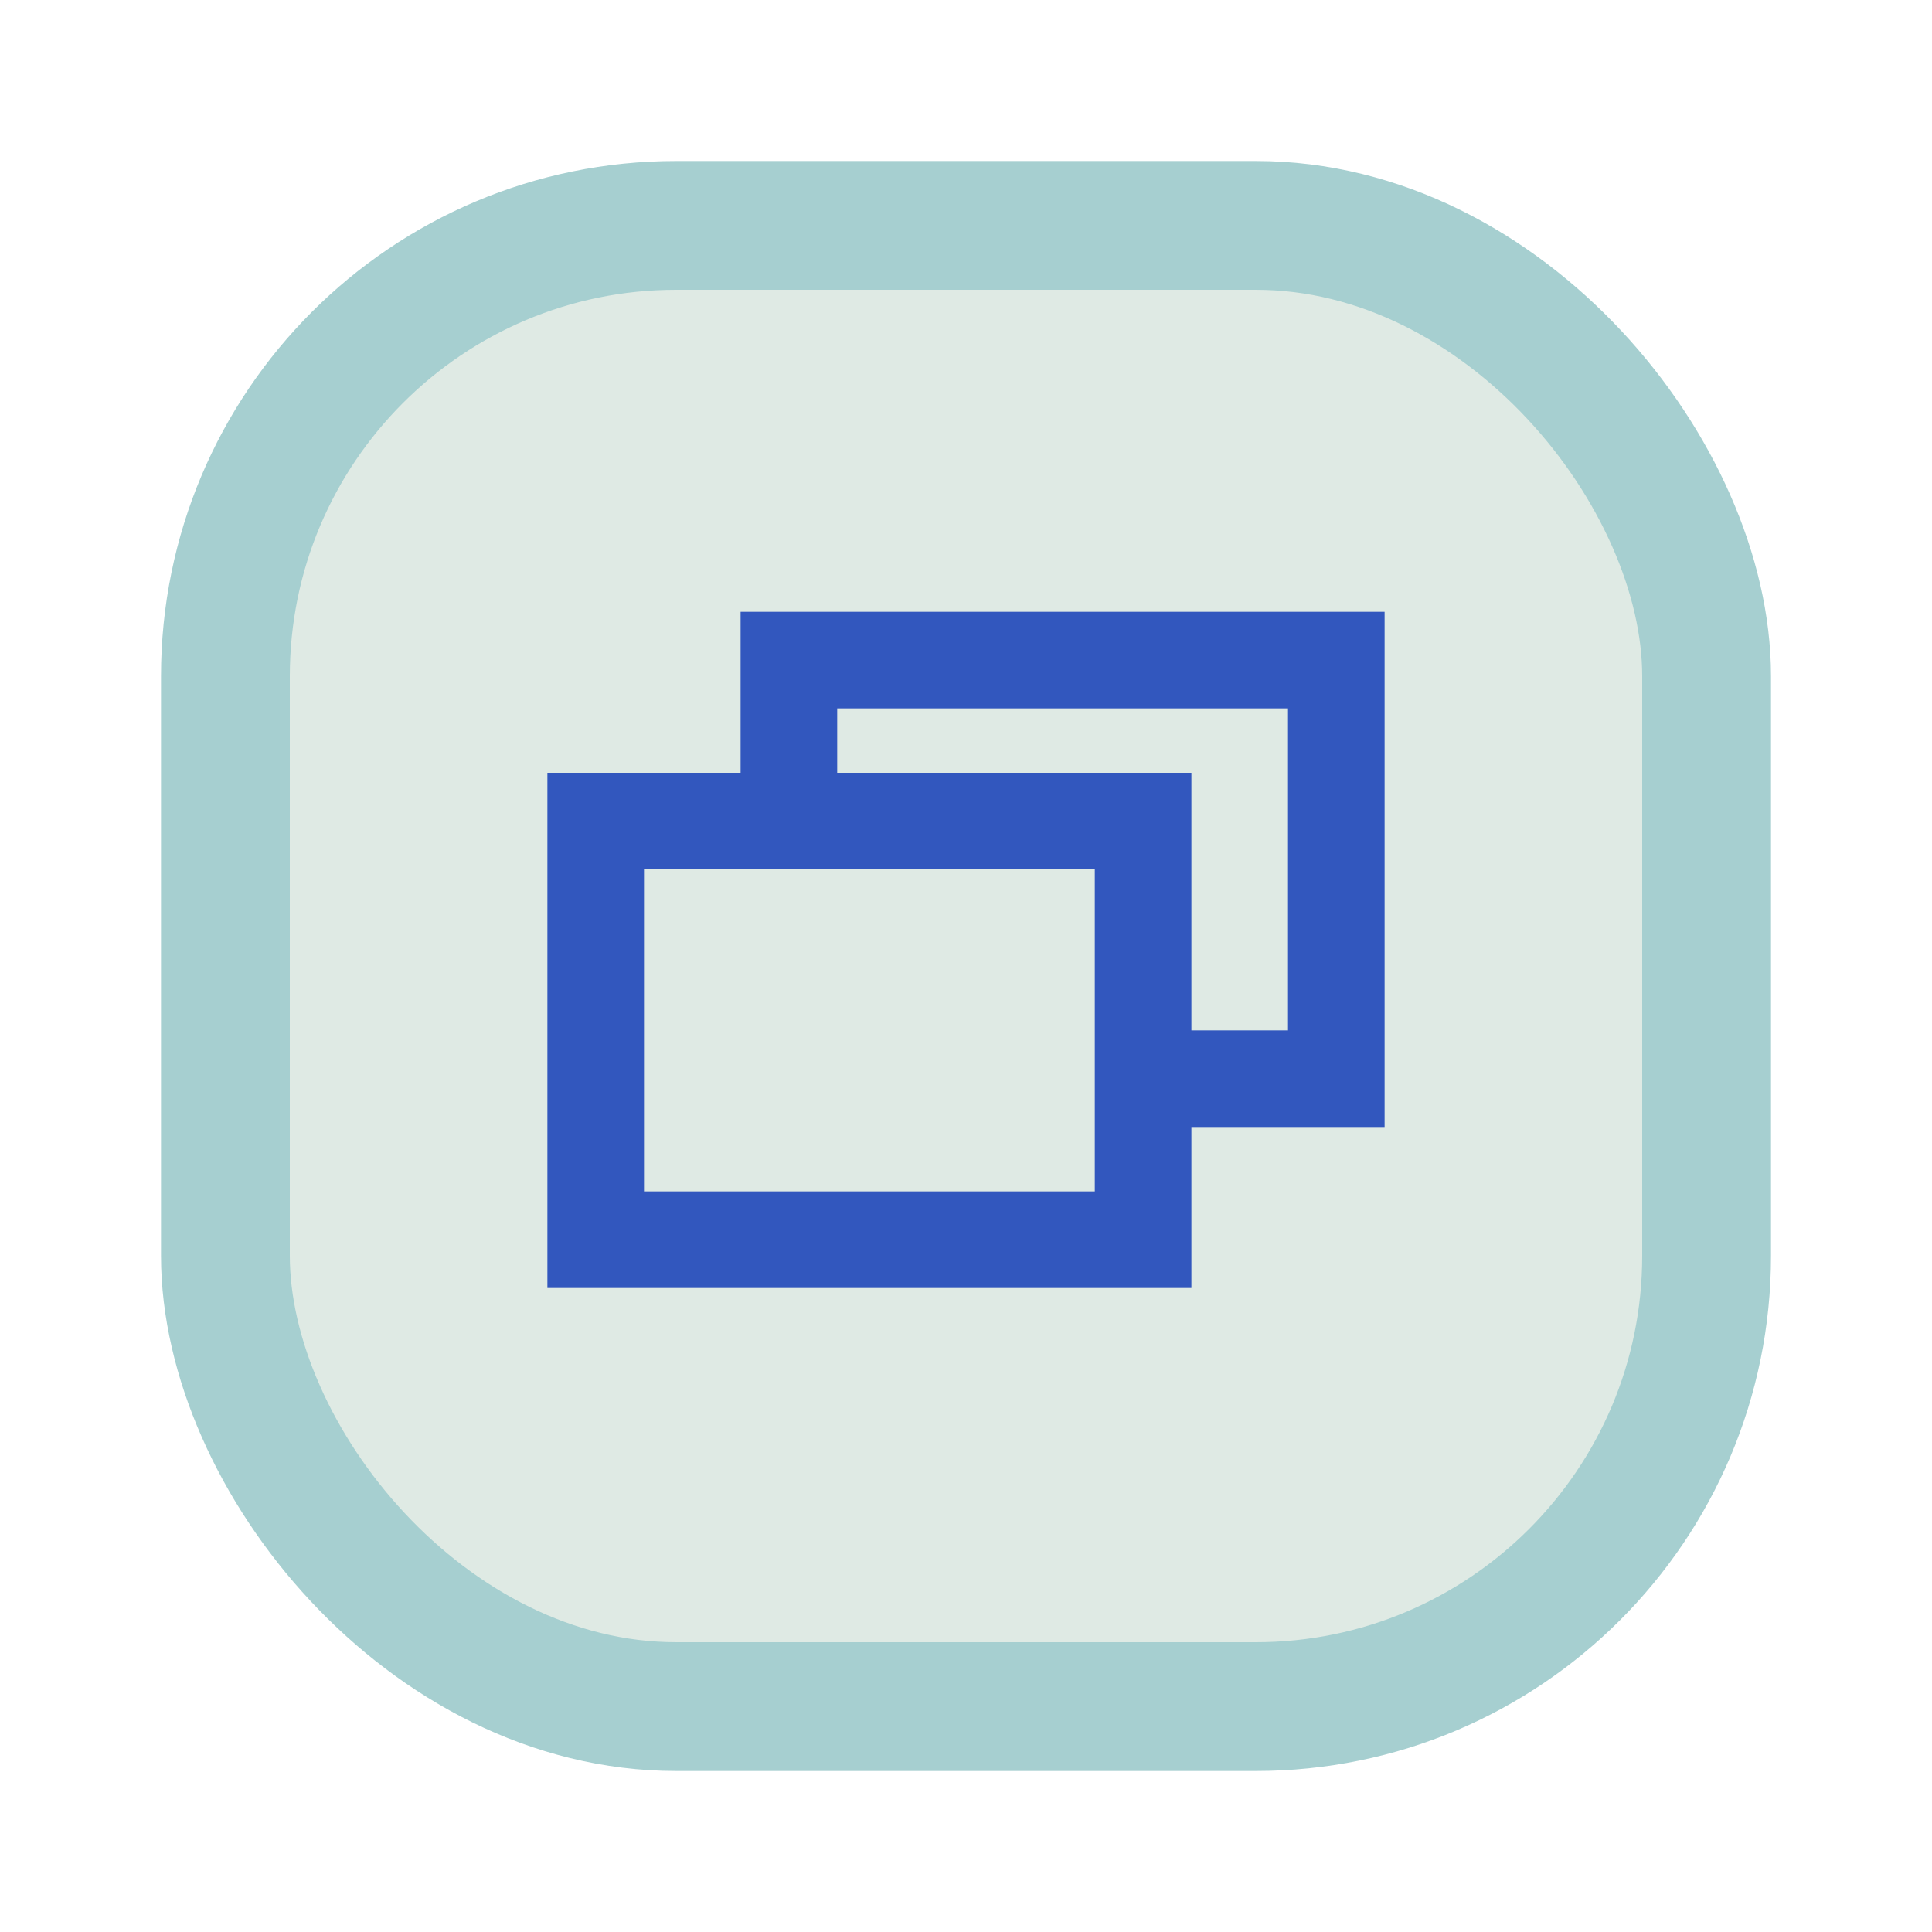<svg width="60" height="60" viewBox="0 0 60 60" fill="none" xmlns="http://www.w3.org/2000/svg">
<rect x="7" y="7" width="46" height="46" rx="14" fill="#DFEAE4" stroke="#A6CFD0" stroke-width="4"/>
<rect x="24.5" y="20.5" width="17" height="13" fill="#DFEAE4" stroke="#3257BE" stroke-width="3"/>
<rect x="18.5" y="25.5" width="17" height="13" fill="#DFEAE4" stroke="#3257BE" stroke-width="3"/>
</svg>
<!-- Iconol icon served by iconol.anpang.fun -->